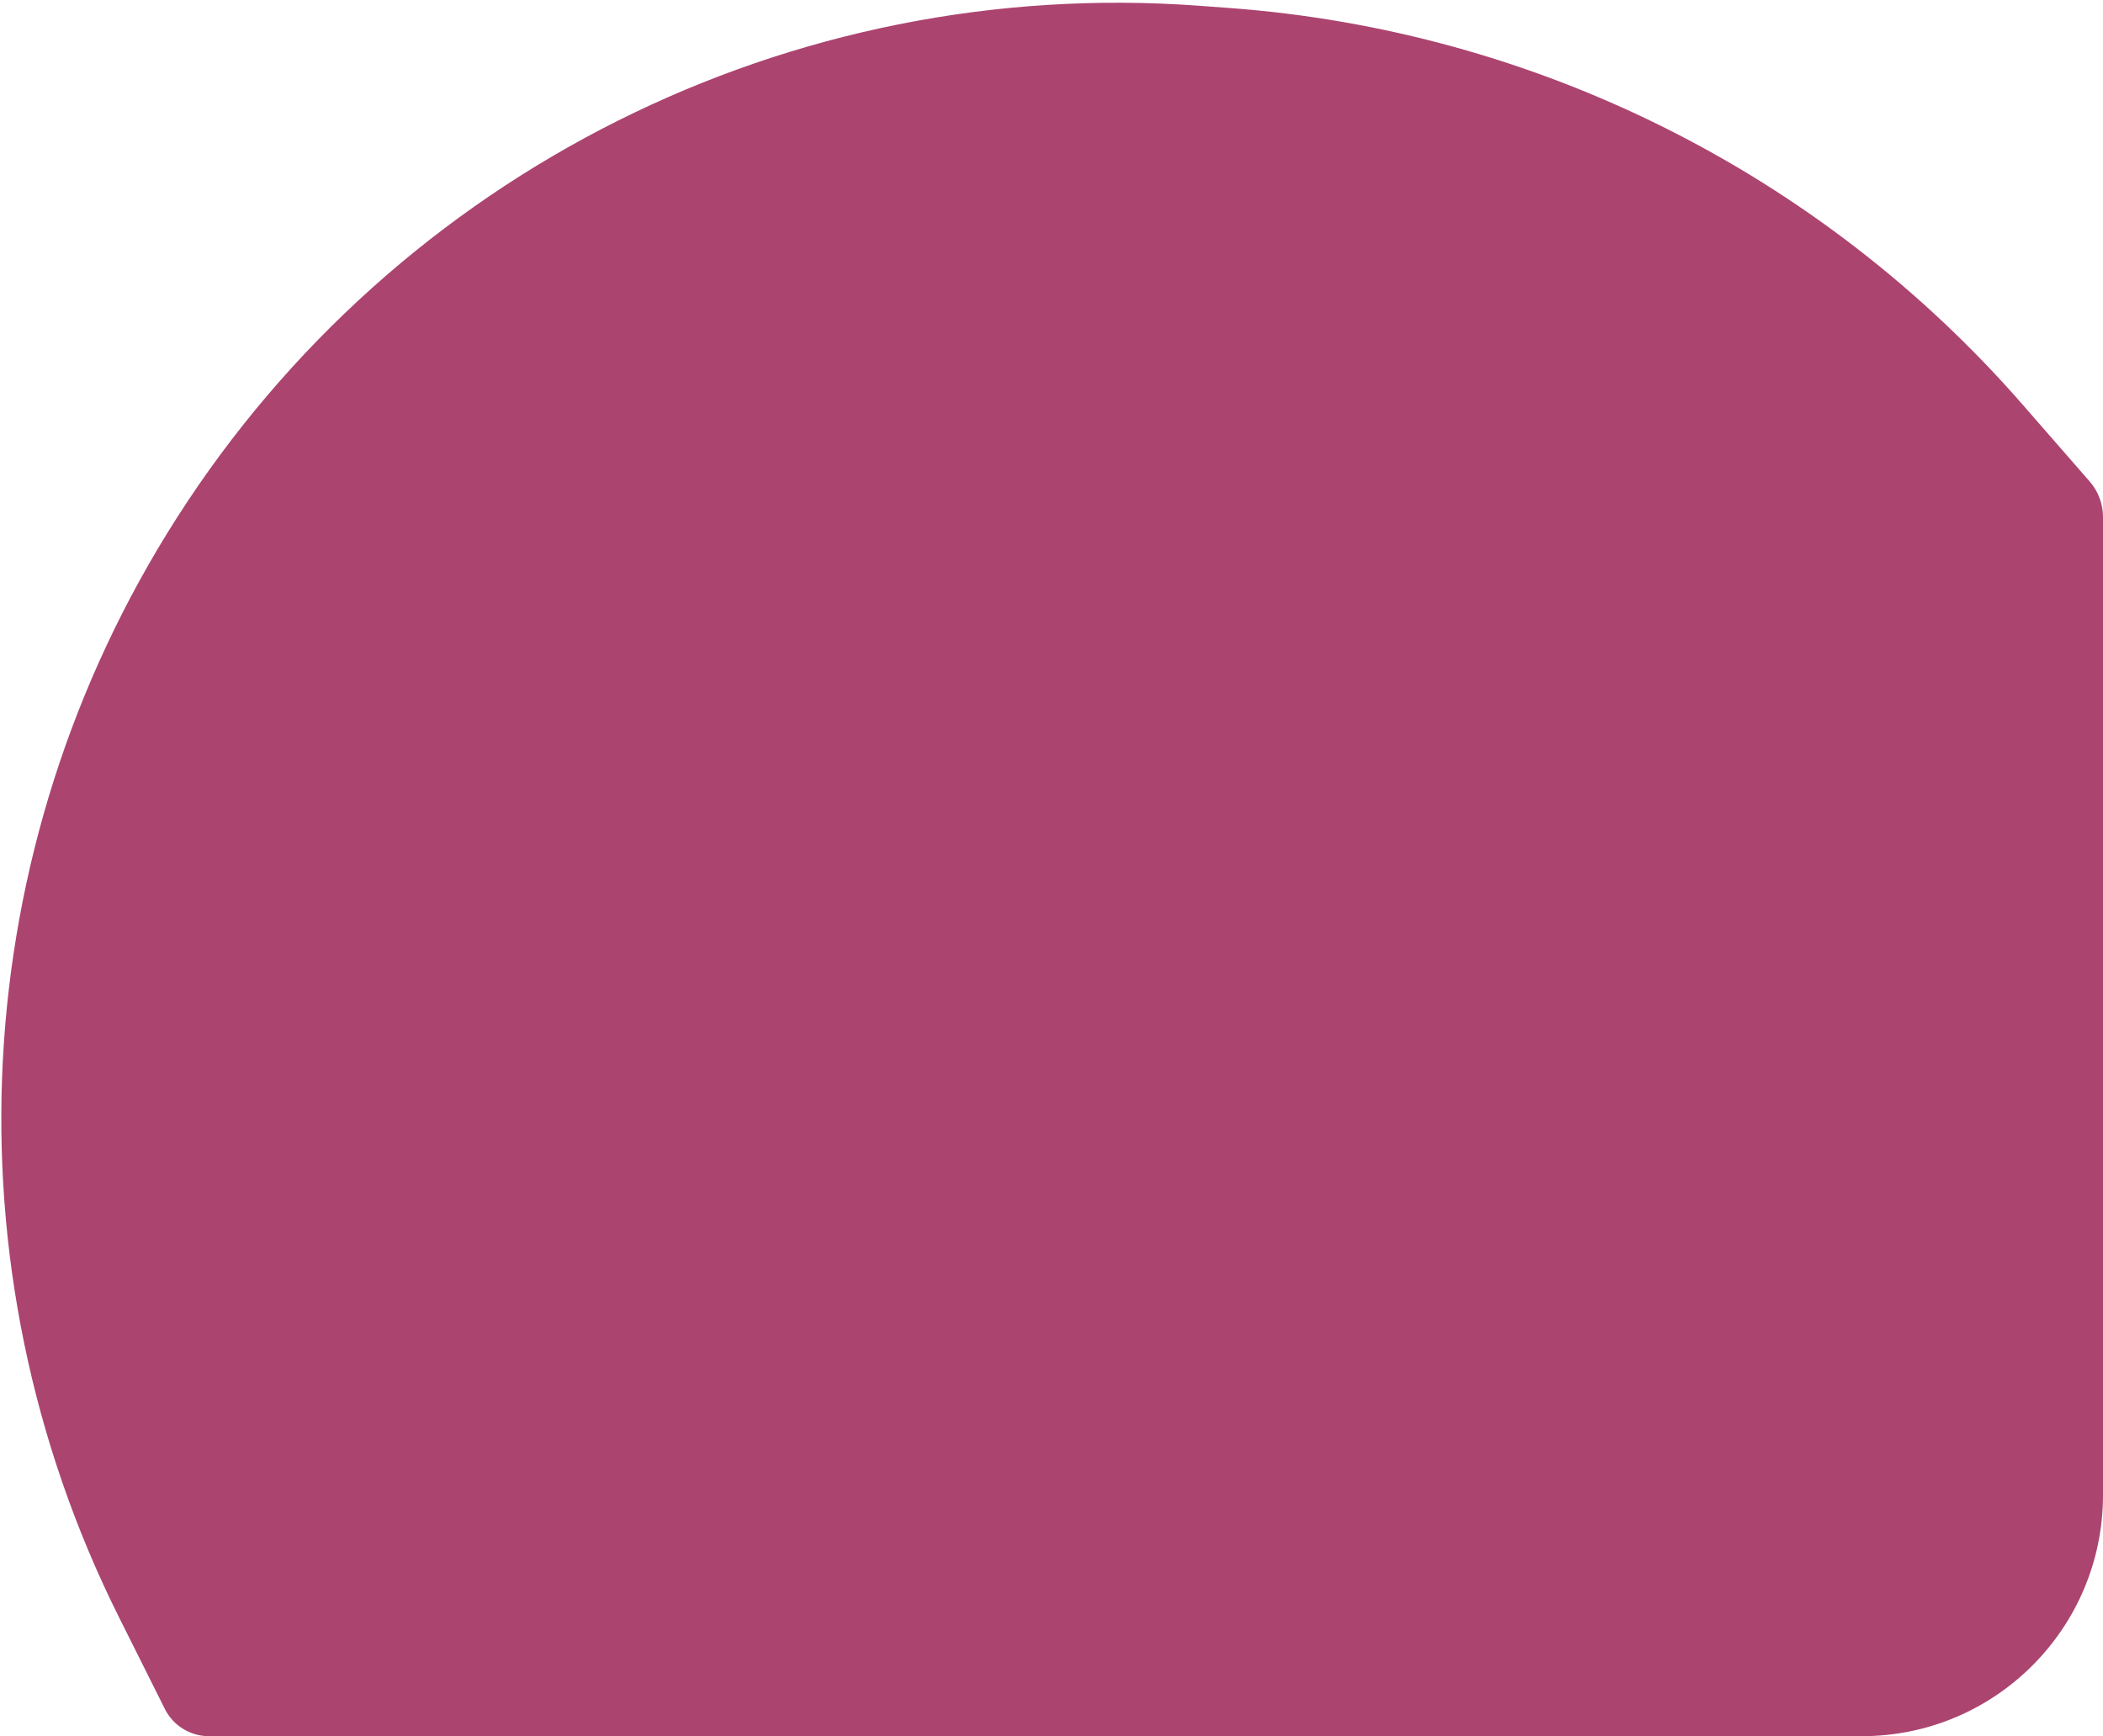 <svg width="436" height="360" viewBox="0 0 436 360" fill="none" xmlns="http://www.w3.org/2000/svg">
<path d="M24.699 335.398L34.178 354.355C35.907 357.815 39.443 360 43.311 360H386C413.614 360 436 337.614 436 310V107.181C436 104.485 435.024 101.881 433.252 99.85L419.296 83.851C377.461 35.895 318.408 6.364 254.942 1.662L248.726 1.202C163.891 -5.082 82.45 35.696 36.657 107.385C-7.167 175.993 -11.708 262.584 24.699 335.398Z" fill="#AC4470"/>
</svg>
